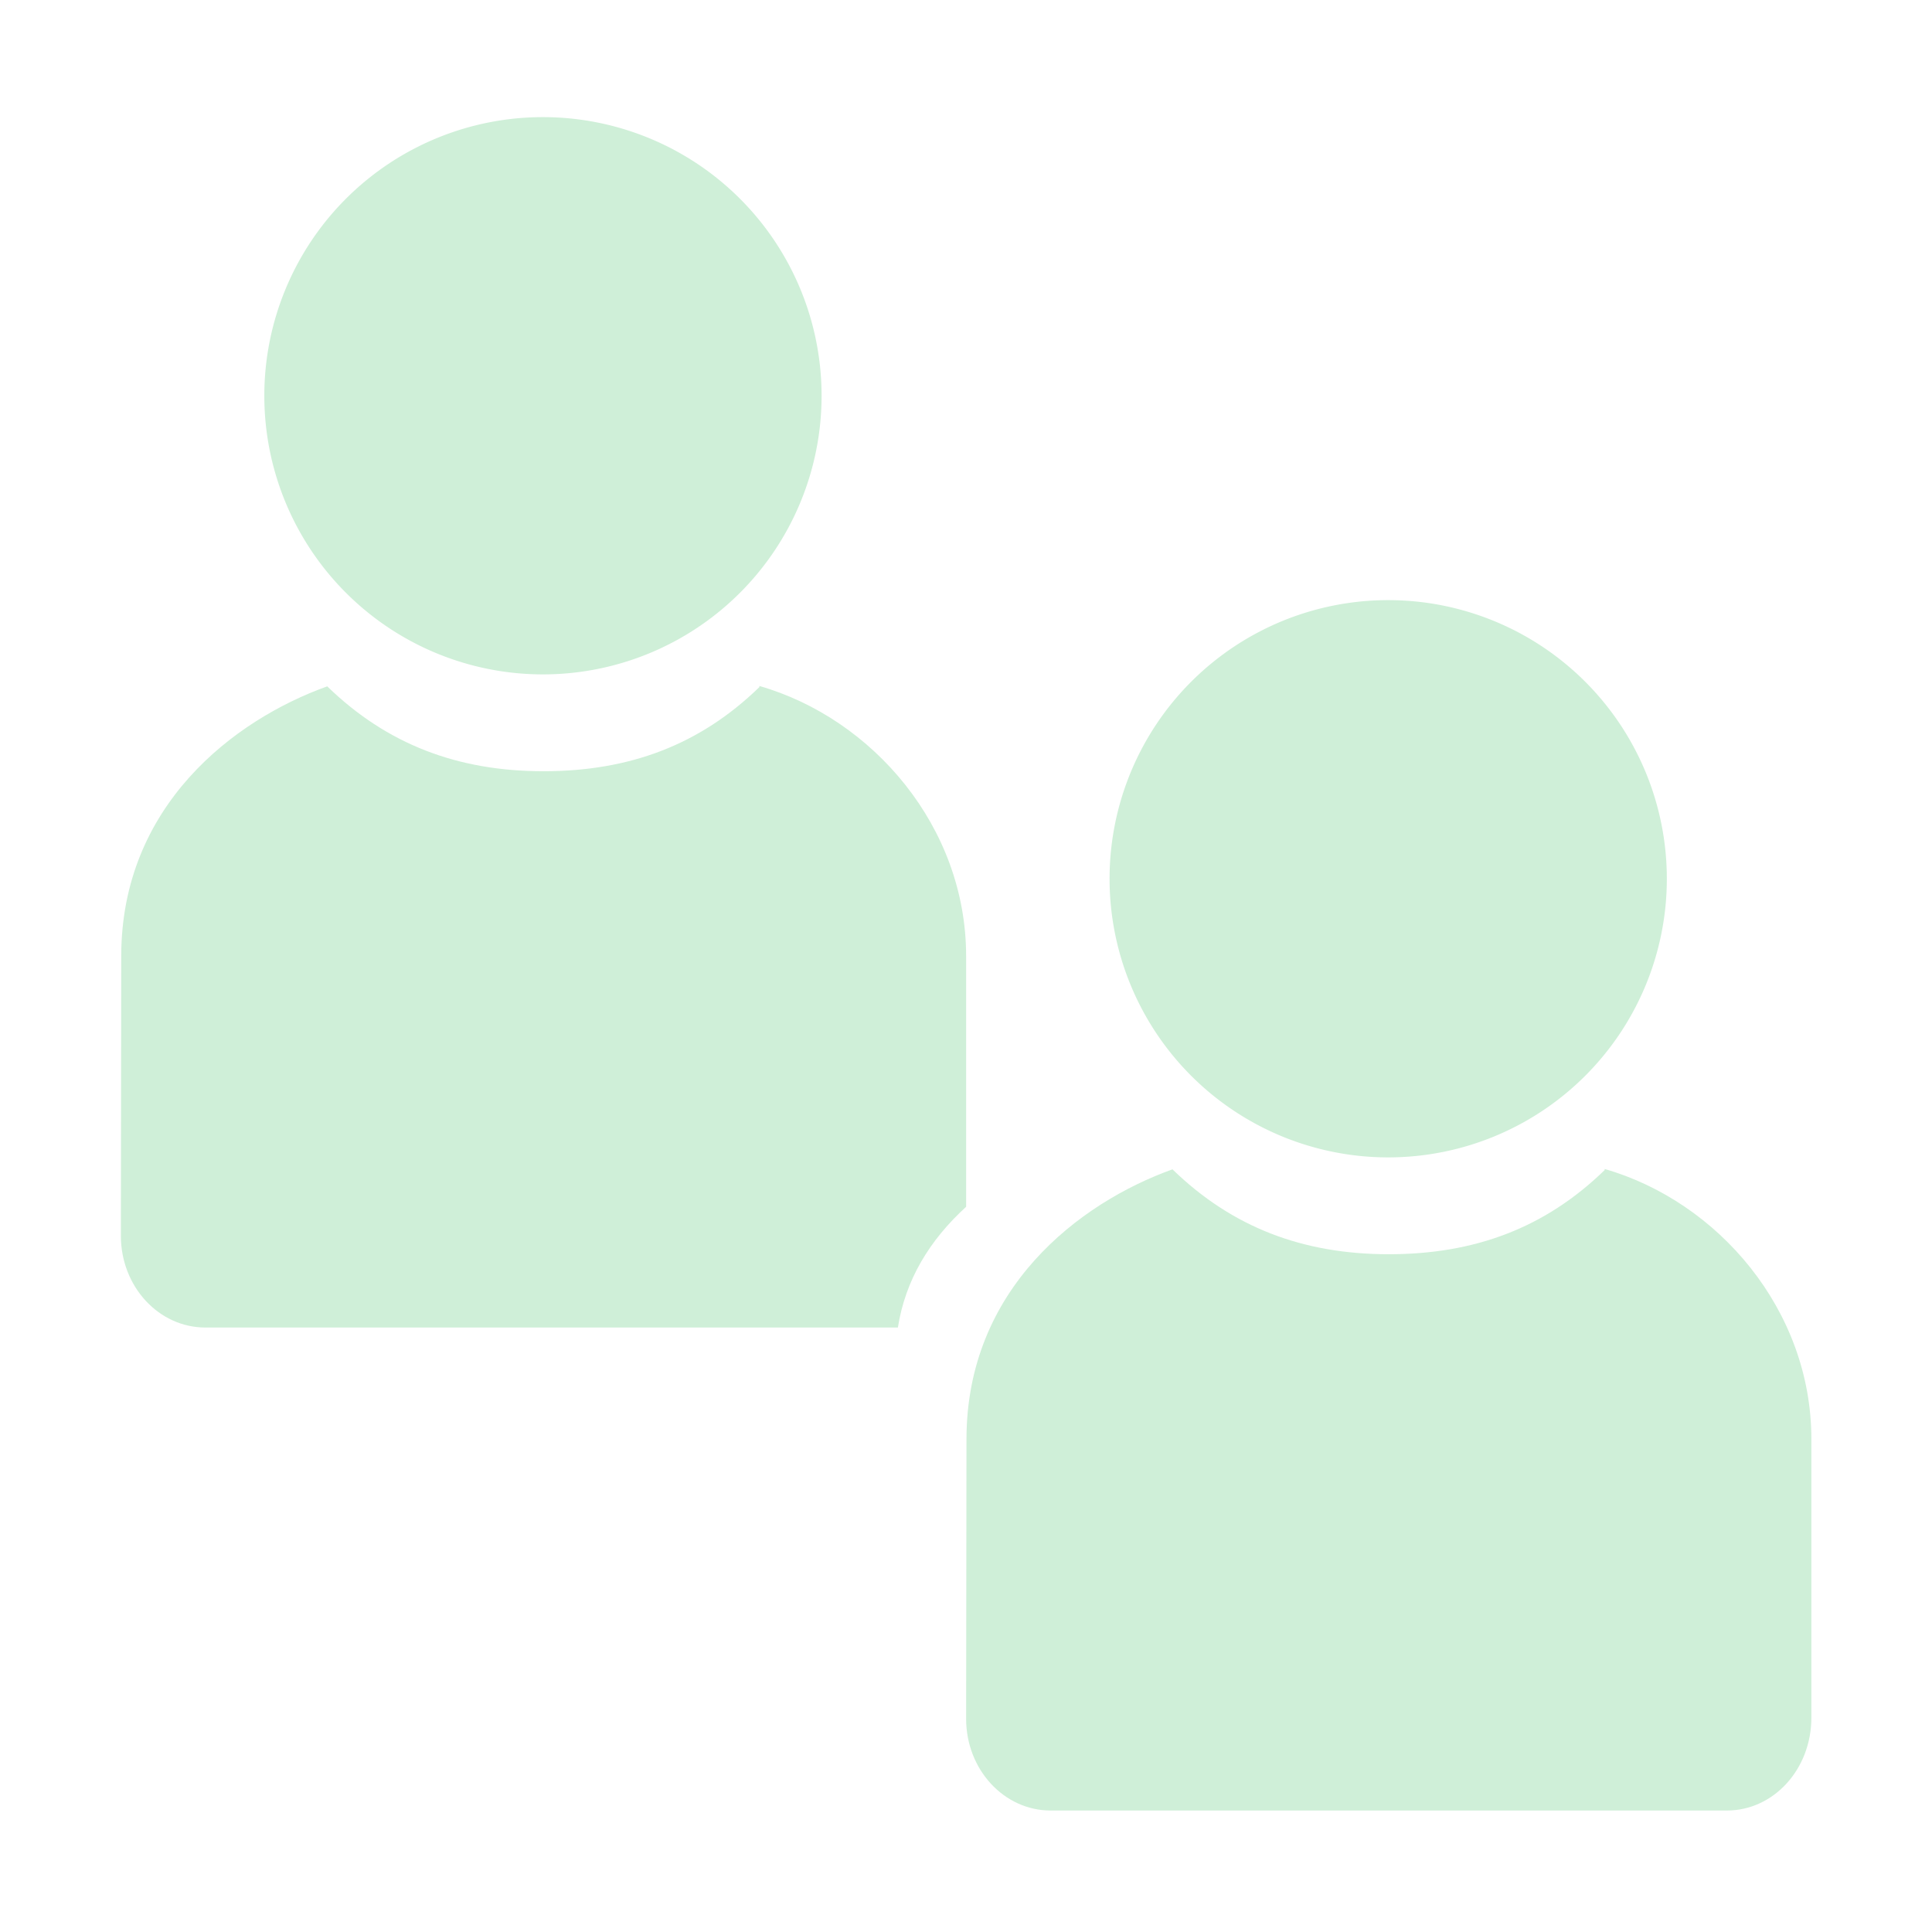 <?xml version="1.0" encoding="UTF-8" standalone="no"?>
<!-- Created with Inkscape (http://www.inkscape.org/) -->

<svg
   xmlns:dc="http://purl.org/dc/elements/1.1/"
   xmlns:cc="http://creativecommons.org/ns#"
   xmlns:rdf="http://www.w3.org/1999/02/22-rdf-syntax-ns#"
   xmlns:svg="http://www.w3.org/2000/svg"
   xmlns="http://www.w3.org/2000/svg"
   xmlns:sodipodi="http://sodipodi.sourceforge.net/DTD/sodipodi-0.dtd"
   xmlns:inkscape="http://www.inkscape.org/namespaces/inkscape"
   id="svg7384"
   height="16"
   width="16"
   version="1.1"
   inkscape:version="0.92.5 (2060ec1f9f, 2020-04-08)"
   sodipodi:docname="screensaver-switch-users-symbolic.svg">
  <defs
     id="defs12" />
  <sodipodi:namedview
     pagecolor="#fefefe"
     bordercolor="#33994e"
     borderopacity="1"
     objecttolerance="10"
     gridtolerance="10"
     guidetolerance="10"
     inkscape:pageopacity="0"
     inkscape:pageshadow="2"
     inkscape:window-width="954"
     inkscape:window-height="500"
     id="namedview10"
     showgrid="false"
     inkscape:zoom="14.75"
     inkscape:cx="5.7627118"
     inkscape:cy="8"
     inkscape:window-x="960"
     inkscape:window-y="554"
     inkscape:window-maximized="0"
     inkscape:current-layer="layer11" />
  <title
     id="title9167">Gnome Symbolic Icon Theme</title>
  <g
     id="layer11"
     transform="translate(-43 -649)">
    <path
       id="path9137"
       style="fill:#cfefd8;fill-opacity:1"
       d="m56.289 658.69c-0.494 0.48-1.077 0.697-1.788 0.697-0.711 0-1.297-0.223-1.791-0.703-0.777 0.279-1.705 0.991-1.706 2.233l-0.003 2.317c0 0.42 0.313 0.76 0.7 0.76h5.6c0.388 0 0.7-0.343 0.7-0.769v-2.308c0-1.067-0.772-1.966-1.712-2.236z" />
    <path
       id="path9139"
       style="color:#9edeaf;fill:#cfefd8;fill-opacity:1"
       d="m52 342.5a2.5 2.5 0 1 1 -5 0 2.5 2.5 0 1 1 5 0z"
       transform="matrix(.923 0 0 .923 8.808 340.15)" />
    <path
       id="path9178"
       style="fill:#cfefd8;fill-opacity:1"
       d="m49.289 654.69c-0.494 0.48-1.077 0.697-1.788 0.697-0.711 0-1.297-0.223-1.791-0.703-0.777 0.279-1.705 0.991-1.706 2.233l-0.003 2.317c0 0.42 0.313 0.76 0.7 0.76h5.735c0.062-0.395 0.262-0.723 0.565-1v-2.077c0-1.067-0.772-1.966-1.712-2.236z" />
    <path
       id="path9180"
       style="color:#9edeaf;fill:#cfefd8;fill-opacity:1"
       d="m52 342.5a2.5 2.5 0 1 1 -5 0 2.5 2.5 0 1 1 5 0z"
       transform="matrix(.923 0 0 .923 1.808 336.15)" />
  </g>
</svg>
